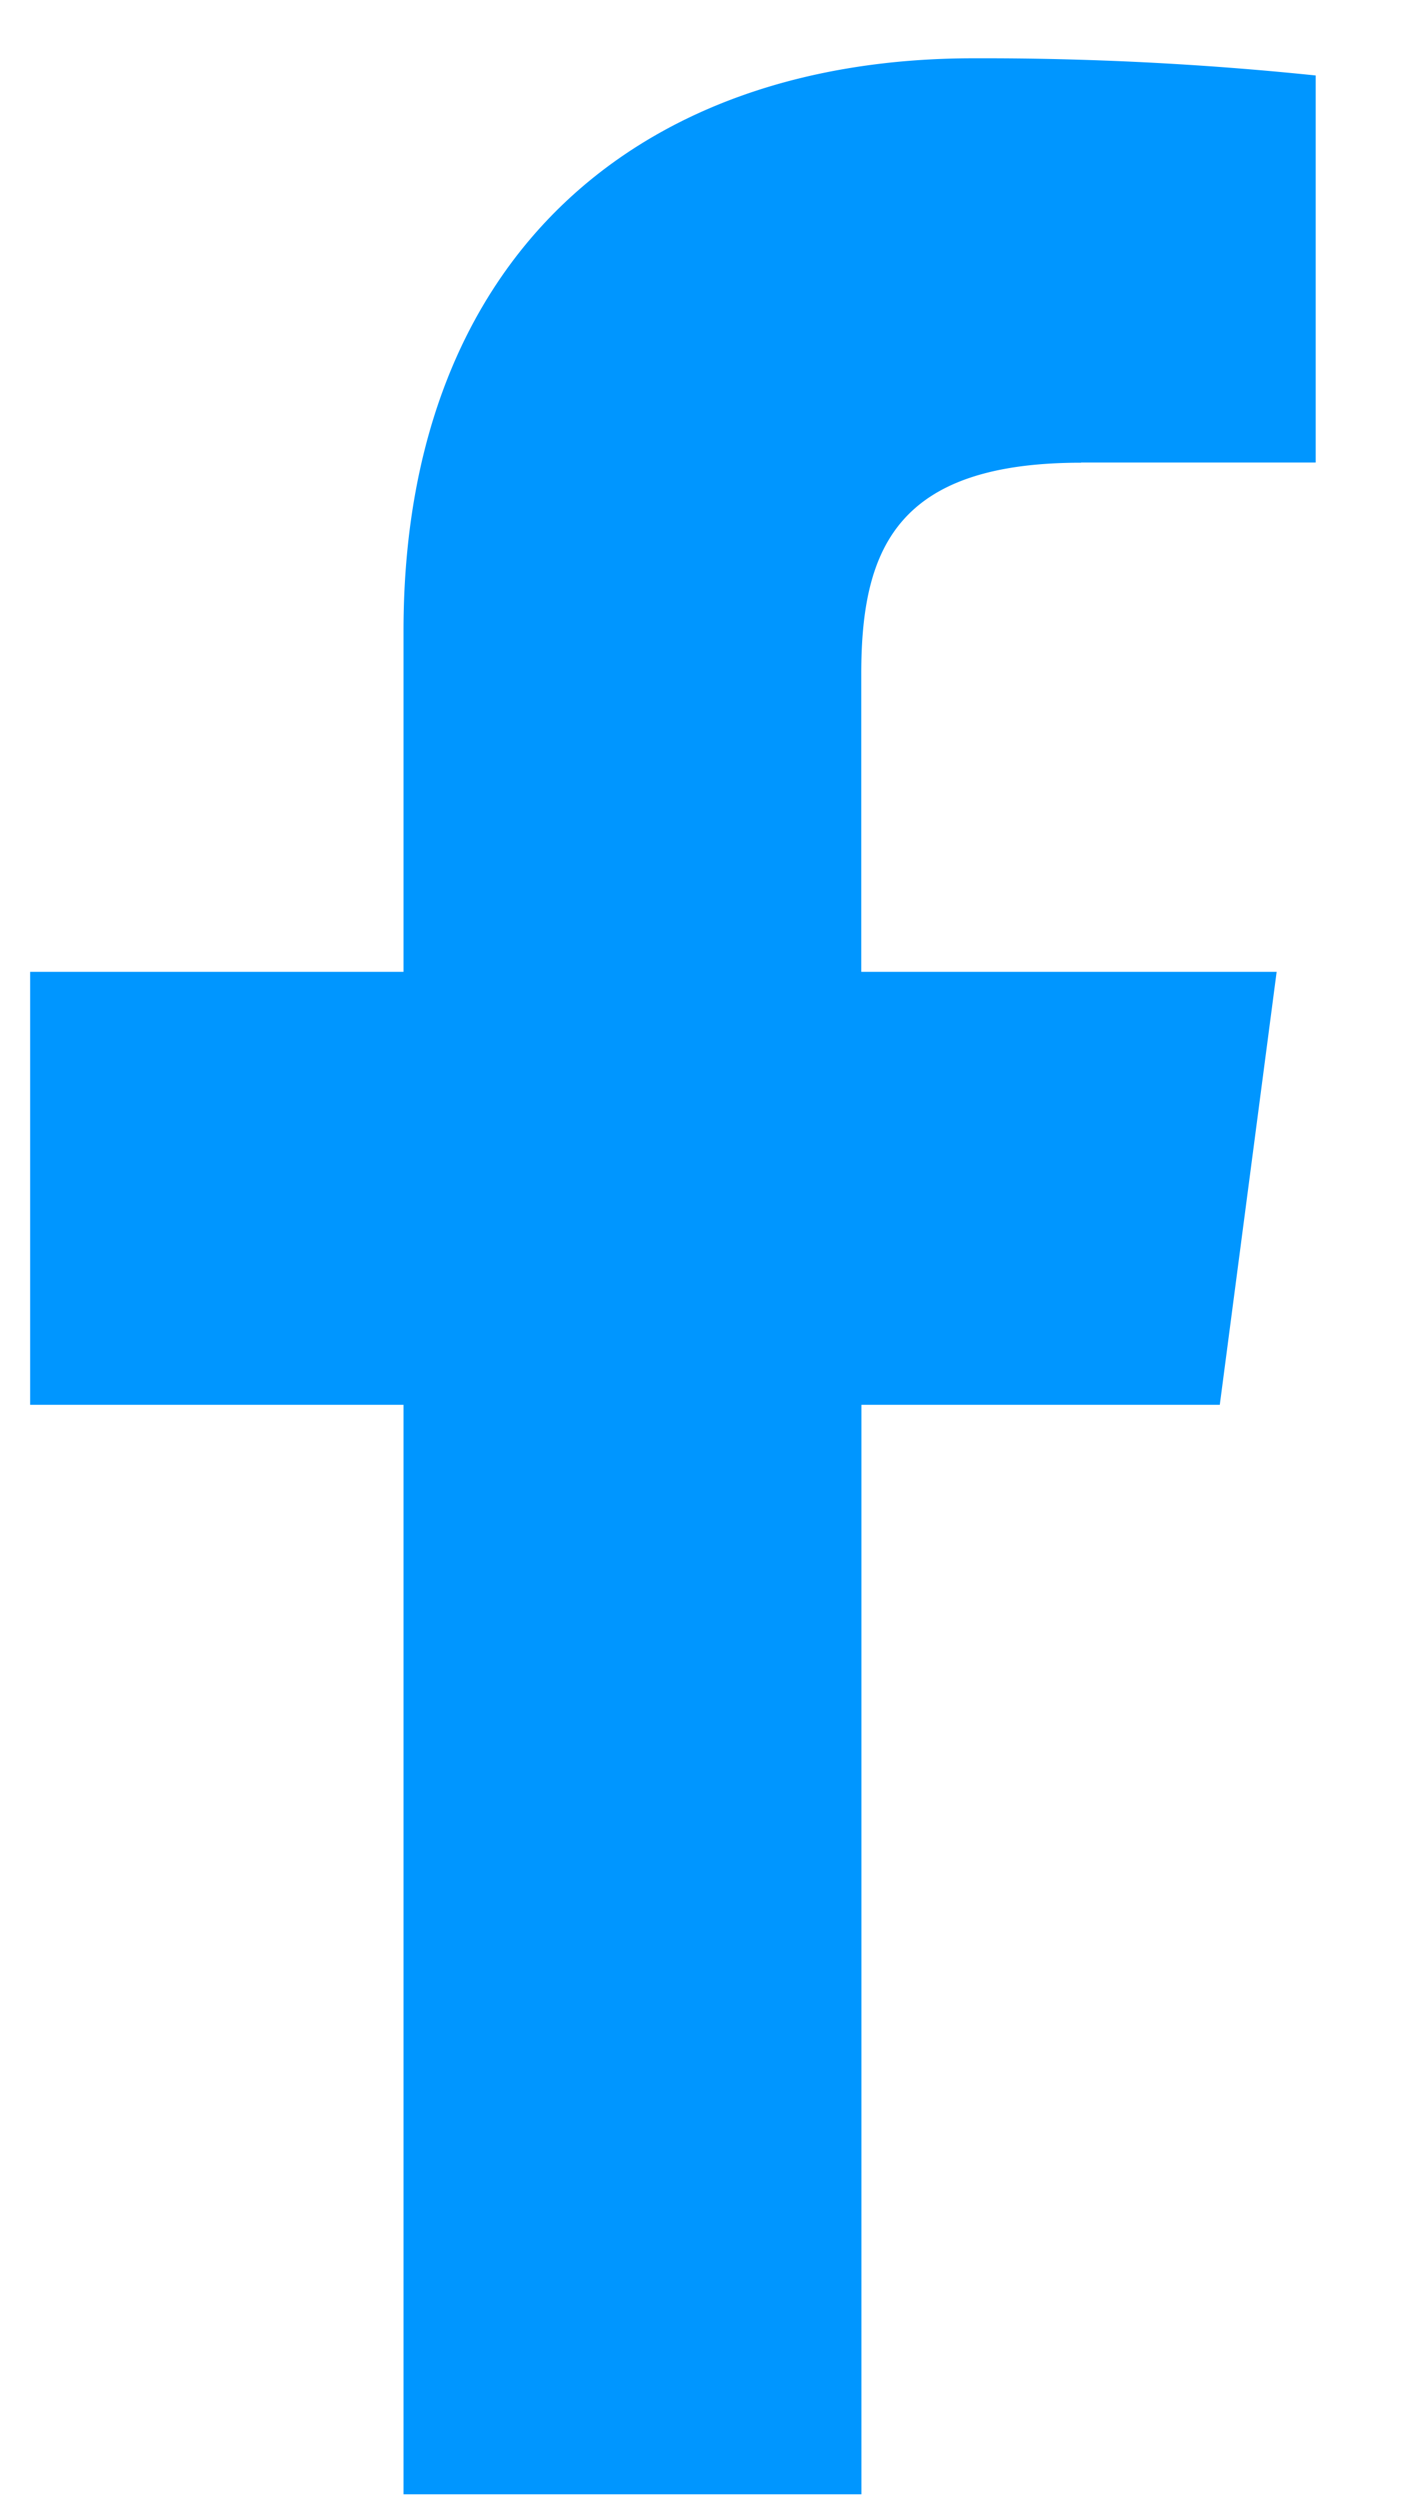 <svg width="9" height="16" fill="none" xmlns="http://www.w3.org/2000/svg"><path d="M6.92 2.96h1.502V.483a20.67 20.67 0 00-2.189-.11c-2.166 0-3.65 1.291-3.65 3.663v2.183H.193V8.99h2.39v6.972h2.931V8.99h2.294l.364-2.771H5.513v-1.91c.001-.8.229-1.348 1.407-1.348z" fill="#0096FF"/></svg>